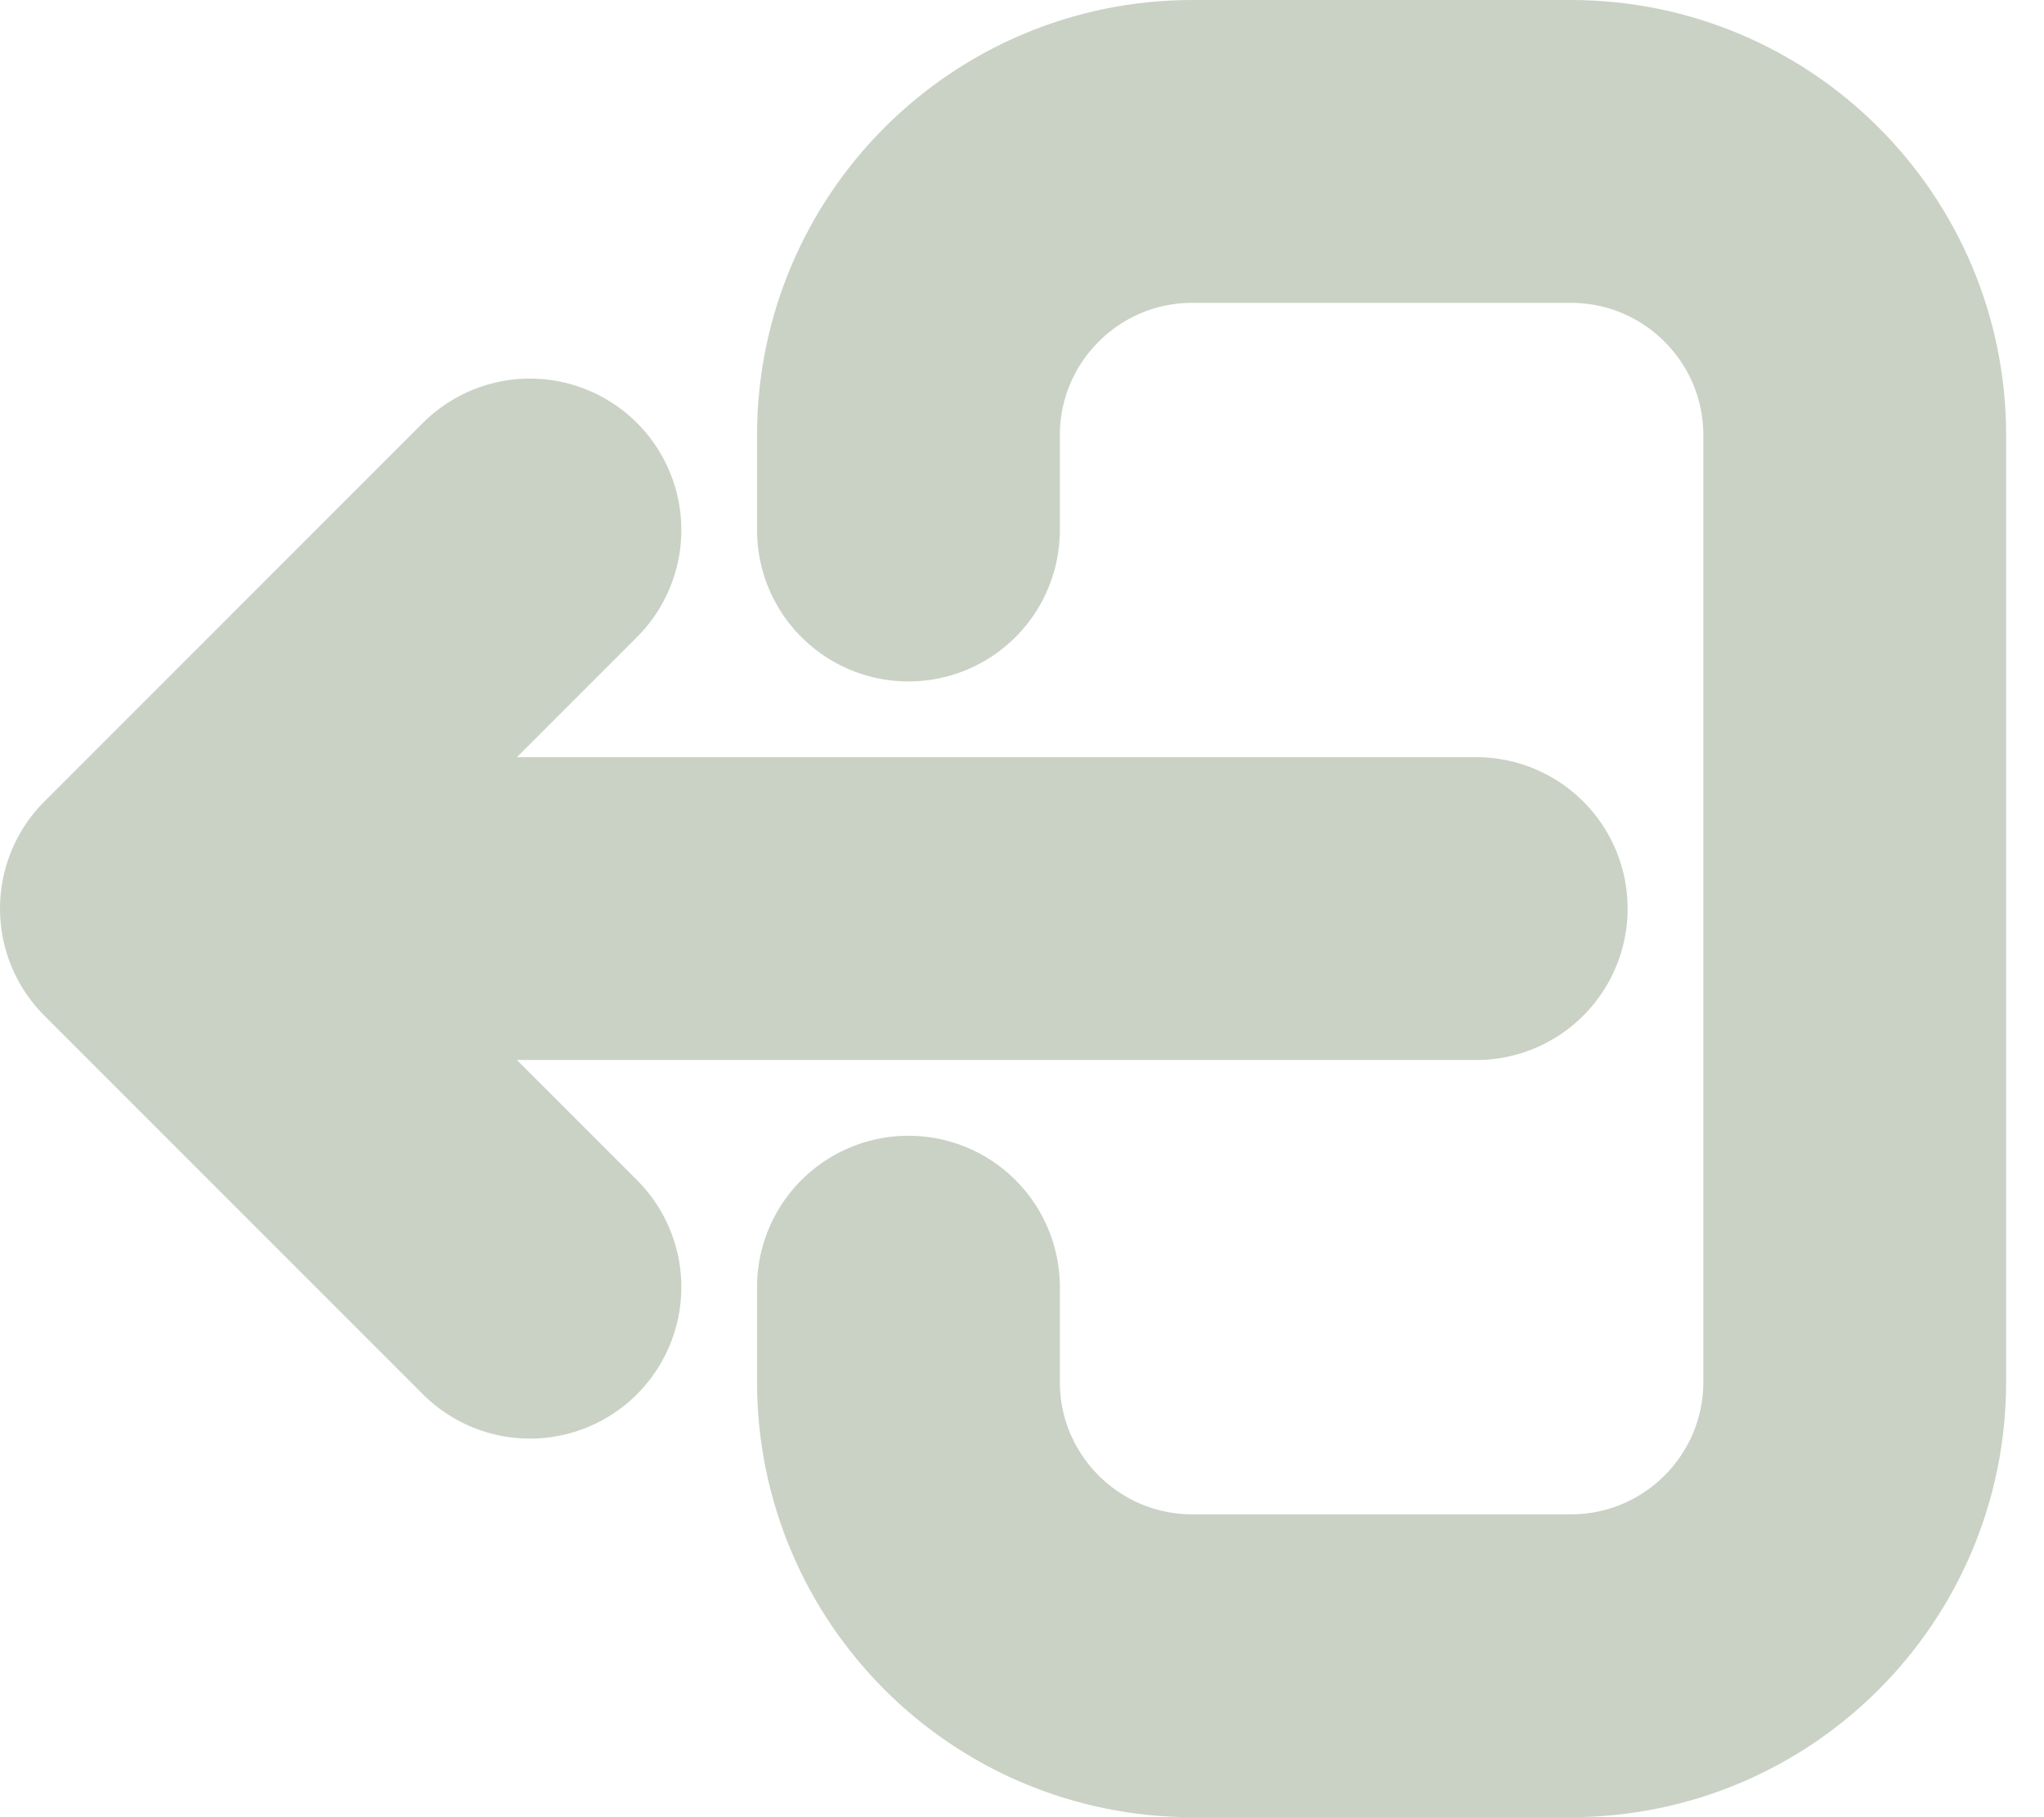 <svg width="27" height="24" viewBox="0 0 27 24" fill="none" xmlns="http://www.w3.org/2000/svg">
<path d="M7 17L2 12M2 12L7 7M2 12H19.5M12 17V18.25C12 20.321 13.679 22 15.75 22H20.75C22.821 22 24.5 20.321 24.5 18.25V5.75C24.5 3.679 22.821 2 20.75 2H15.75C13.679 2 12 3.679 12 5.75V7" stroke="#CAD2C5" stroke-width="4" stroke-linecap="round" stroke-linejoin="round"/>
</svg>
